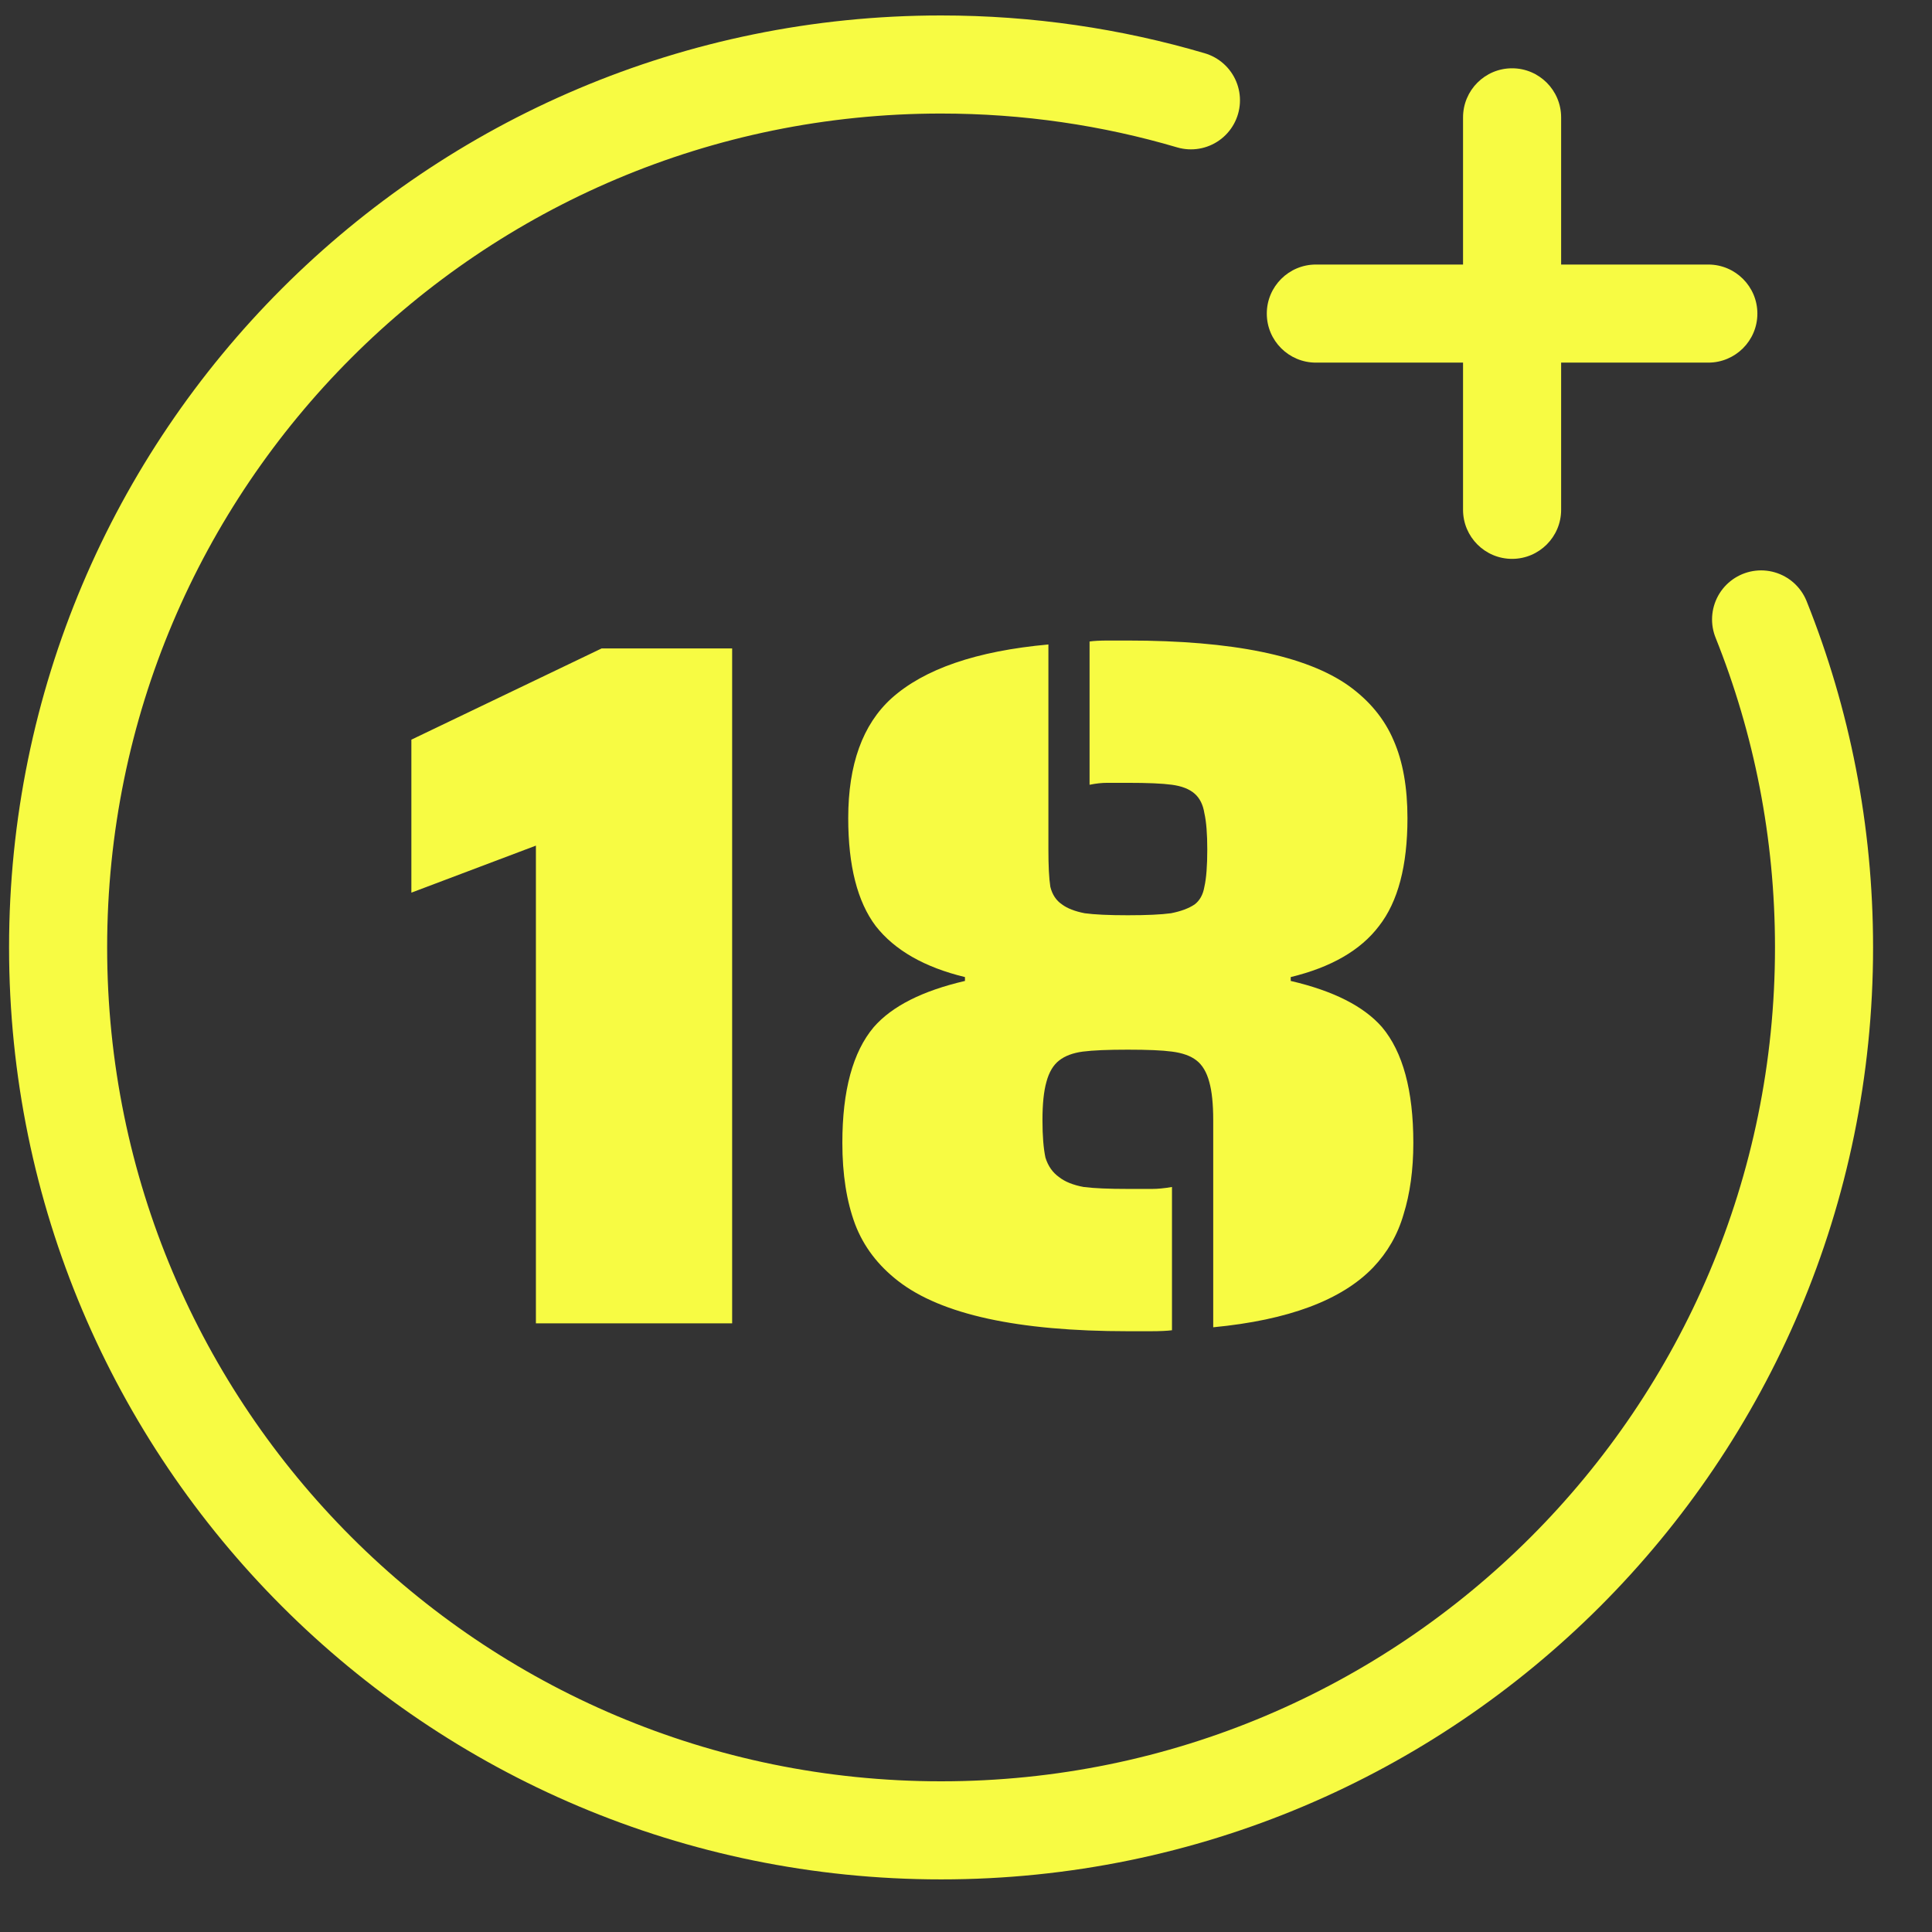 <svg width="26" height="26" viewBox="0 0 26 26" fill="none" xmlns="http://www.w3.org/2000/svg">
<rect x="0" y="0" width="26" height="26" fill="#333333" stroke="none"/>
<path d="M16.027 1.35C14.961 1.036 13.833 0.868 12.665 0.868C6.102 0.868 0.782 6.188 0.782 12.75C0.782 19.312 6.102 24.632 12.665 24.632C19.227 24.632 24.547 19.312 24.547 12.75C24.547 11.19 24.247 9.701 23.7 8.336" stroke="#F7FB43" stroke-width="1.32" stroke-linecap="round"/>
<path d="M7.212 11.38L5.536 12.013V9.954L8.097 8.726H9.853V17.809H7.212V11.38ZM15.178 17.915C13.699 17.915 12.669 17.69 12.089 17.241C11.816 17.03 11.622 16.775 11.508 16.476C11.393 16.168 11.336 15.802 11.336 15.38C11.336 14.676 11.477 14.156 11.759 13.822C12.005 13.54 12.414 13.334 12.986 13.201V13.149C12.441 13.017 12.04 12.788 11.785 12.462C11.539 12.136 11.415 11.652 11.415 11.01C11.415 10.288 11.609 9.751 11.996 9.399C12.436 9.003 13.14 8.761 14.109 8.673V11.432C14.109 11.652 14.117 11.82 14.135 11.934C14.161 12.04 14.214 12.119 14.293 12.172C14.364 12.225 14.465 12.264 14.597 12.29C14.729 12.308 14.923 12.317 15.178 12.317C15.433 12.317 15.627 12.308 15.759 12.29C15.891 12.264 15.997 12.225 16.076 12.172C16.146 12.119 16.19 12.04 16.208 11.934C16.234 11.82 16.247 11.652 16.247 11.432C16.247 11.221 16.234 11.058 16.208 10.944C16.19 10.829 16.146 10.741 16.076 10.68C16.005 10.618 15.904 10.579 15.772 10.561C15.64 10.543 15.442 10.535 15.178 10.535H14.901C14.83 10.535 14.751 10.543 14.663 10.561V8.633C14.716 8.625 14.8 8.62 14.914 8.62H15.178C16.586 8.62 17.576 8.823 18.149 9.228C18.43 9.43 18.633 9.676 18.756 9.967C18.879 10.248 18.941 10.596 18.941 11.01C18.941 11.652 18.813 12.136 18.558 12.462C18.311 12.788 17.915 13.017 17.37 13.149V13.201C17.942 13.334 18.351 13.54 18.598 13.822C18.879 14.156 19.02 14.676 19.02 15.38C19.02 15.741 18.976 16.062 18.888 16.344C18.809 16.617 18.672 16.854 18.479 17.057C18.056 17.497 17.339 17.765 16.327 17.862V15.076C16.327 14.856 16.309 14.685 16.274 14.561C16.239 14.429 16.181 14.332 16.102 14.271C16.023 14.209 15.913 14.17 15.772 14.152C15.64 14.134 15.442 14.126 15.178 14.126C14.914 14.126 14.711 14.134 14.571 14.152C14.439 14.17 14.333 14.209 14.254 14.271C14.175 14.332 14.117 14.429 14.082 14.561C14.047 14.685 14.029 14.856 14.029 15.076C14.029 15.287 14.043 15.455 14.069 15.578C14.104 15.692 14.166 15.78 14.254 15.842C14.333 15.904 14.443 15.948 14.584 15.974C14.725 15.992 14.923 16 15.178 16H15.508C15.579 16 15.666 15.992 15.772 15.974V17.902C15.71 17.91 15.614 17.915 15.482 17.915H15.178Z" fill="#F7FB43"/>
<path fill-rule="evenodd" clip-rule="evenodd" d="M21.009 1.58C21.009 1.215 20.713 0.919 20.349 0.919C19.984 0.919 19.689 1.215 19.689 1.58V3.56H17.709C17.344 3.56 17.048 3.856 17.048 4.22C17.048 4.585 17.344 4.88 17.709 4.88H19.689V6.861C19.689 7.225 19.984 7.521 20.349 7.521C20.713 7.521 21.009 7.225 21.009 6.861V4.88H22.989C23.354 4.88 23.65 4.585 23.65 4.22C23.65 3.856 23.354 3.56 22.989 3.56H21.009V1.58Z" fill="#F7FB43"/>
</svg>
